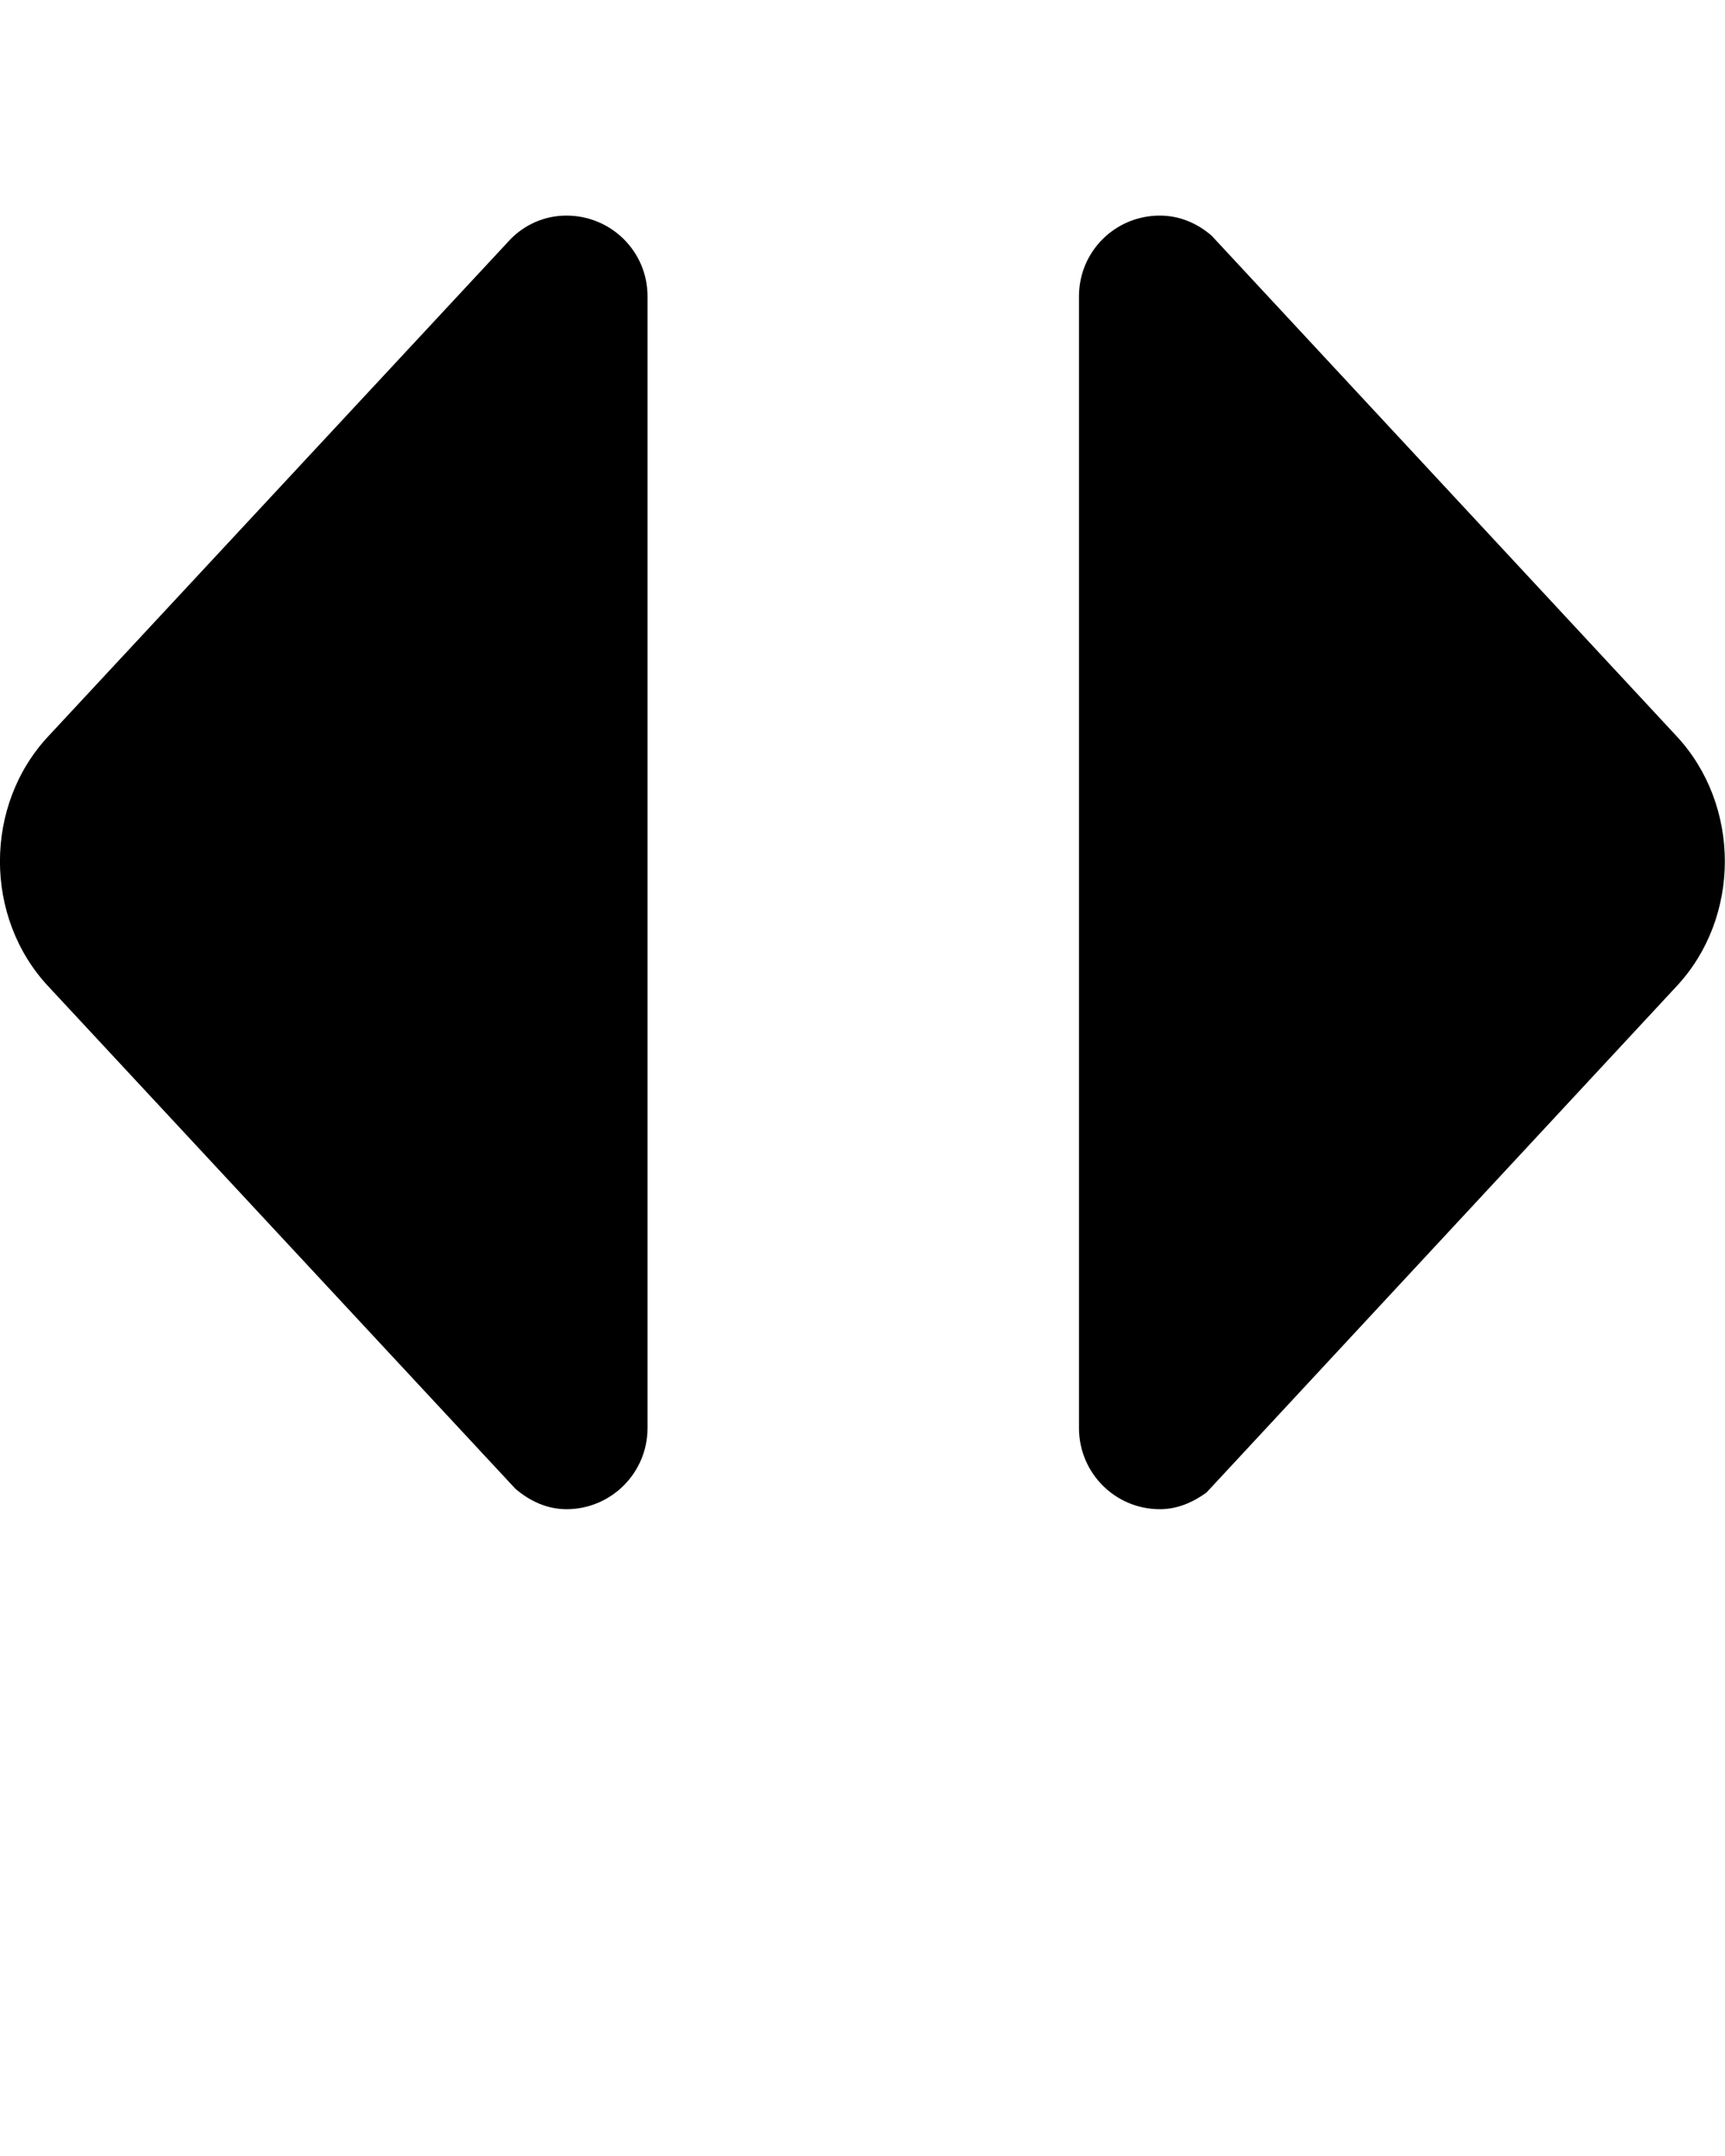 <svg xmlns="http://www.w3.org/2000/svg" xmlns:xlink="http://www.w3.org/1999/xlink" version="1.1" x="0px" y="0px" viewBox="0 0 8 10" enable-background="new 0 0 8 8" xml:space="preserve"><path
  d="M2.627,7C2.536,7,2.455,6.961,2.39,6.905L0.224,4.575c-0.299-0.32-0.299-0.84,0-1.16l2.144-2.306  C2.434,1.042,2.525,1,2.627,1c0.208,0,0.376,0.167,0.376,0.374v5.25C3.003,6.831,2.835,7,2.627,7L2.627,7z M7.775,4.575l-2.18,2.348  C5.534,6.967,5.462,7,5.379,7C5.171,7,5.004,6.831,5.004,6.624v-5.25C5.004,1.167,5.171,1,5.379,1c0.094,0,0.175,0.037,0.24,0.093  l2.156,2.321C8.074,3.735,8.074,4.255,7.775,4.575L7.775,4.575z"/>  
</svg>
